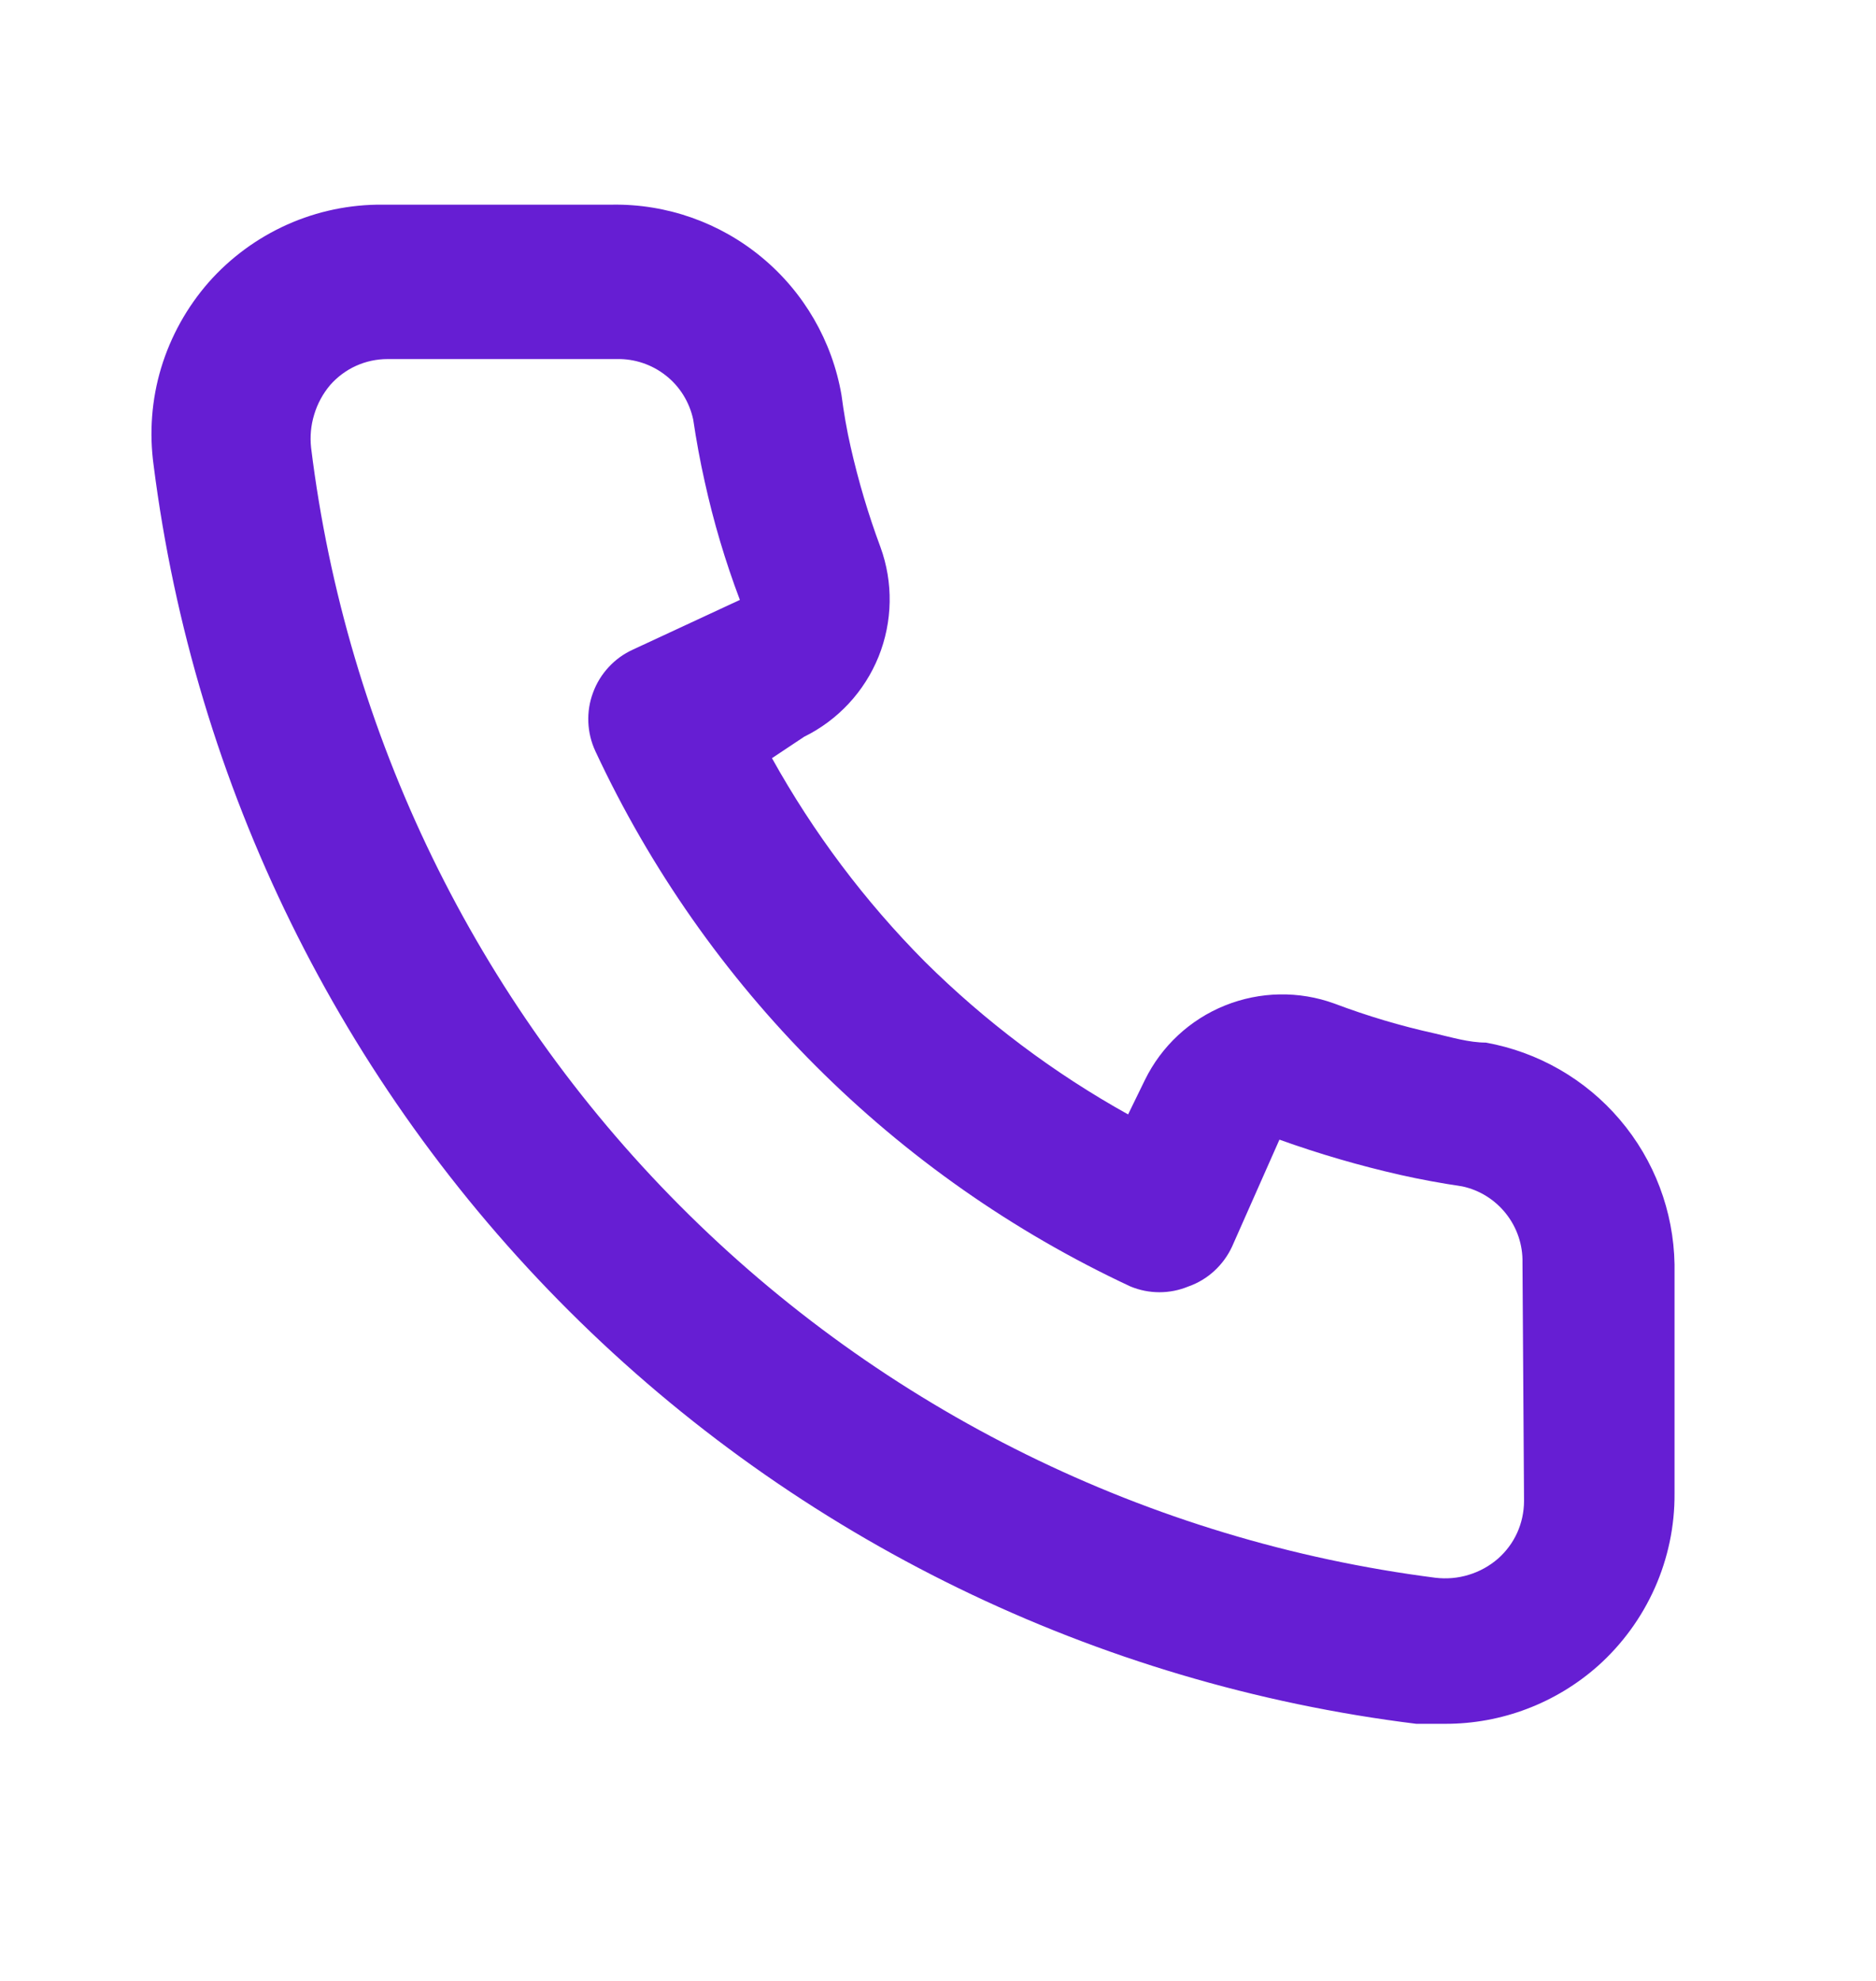 <svg width="18" height="19" viewBox="0 0 18 19" fill="none" xmlns="http://www.w3.org/2000/svg">
<path d="M14.256 10C14.095 10 13.926 9.949 13.765 9.912C13.438 9.84 13.117 9.744 12.804 9.626C12.464 9.502 12.09 9.509 11.754 9.644C11.418 9.779 11.144 10.034 10.985 10.359L10.824 10.689C10.11 10.292 9.453 9.798 8.873 9.223C8.297 8.643 7.804 7.986 7.407 7.272L7.715 7.067C8.04 6.907 8.294 6.634 8.43 6.298C8.565 5.962 8.572 5.588 8.448 5.248C8.331 4.934 8.236 4.613 8.162 4.287C8.125 4.126 8.096 3.957 8.074 3.789C7.985 3.272 7.714 2.804 7.311 2.47C6.908 2.135 6.398 1.955 5.874 1.963H3.674C3.358 1.96 3.045 2.025 2.756 2.154C2.468 2.283 2.21 2.472 2.001 2.709C1.793 2.947 1.638 3.226 1.546 3.529C1.455 3.831 1.431 4.15 1.474 4.463C1.865 7.536 3.268 10.39 5.462 12.576C7.655 14.762 10.515 16.154 13.589 16.534H13.867C14.408 16.535 14.93 16.336 15.334 15.977C15.566 15.769 15.751 15.515 15.878 15.23C16.004 14.946 16.069 14.638 16.067 14.327V12.127C16.058 11.617 15.873 11.127 15.542 10.739C15.212 10.351 14.757 10.09 14.256 10ZM14.623 14.4C14.622 14.504 14.6 14.607 14.557 14.702C14.514 14.797 14.451 14.881 14.373 14.95C14.291 15.021 14.195 15.074 14.092 15.105C13.988 15.137 13.879 15.146 13.772 15.133C11.025 14.781 8.474 13.525 6.521 11.562C4.568 9.6 3.324 7.043 2.985 4.295C2.973 4.187 2.983 4.079 3.015 3.975C3.046 3.872 3.098 3.776 3.168 3.693C3.237 3.615 3.321 3.552 3.416 3.509C3.511 3.466 3.614 3.444 3.718 3.444H5.918C6.088 3.44 6.255 3.496 6.389 3.602C6.523 3.707 6.615 3.857 6.651 4.023C6.681 4.224 6.717 4.422 6.761 4.617C6.846 5.004 6.959 5.384 7.099 5.754L6.072 6.231C5.984 6.271 5.905 6.328 5.84 6.399C5.774 6.47 5.723 6.553 5.69 6.644C5.656 6.734 5.641 6.831 5.645 6.927C5.649 7.024 5.672 7.118 5.713 7.206C6.768 9.467 8.585 11.284 10.846 12.339C11.024 12.413 11.225 12.413 11.403 12.339C11.495 12.307 11.579 12.256 11.65 12.191C11.722 12.125 11.78 12.046 11.821 11.958L12.276 10.931C12.655 11.067 13.042 11.18 13.435 11.269C13.63 11.313 13.828 11.349 14.029 11.379C14.195 11.414 14.344 11.507 14.45 11.641C14.556 11.775 14.612 11.941 14.608 12.112L14.623 14.4Z" fill="#661ED3"/>
</svg>

